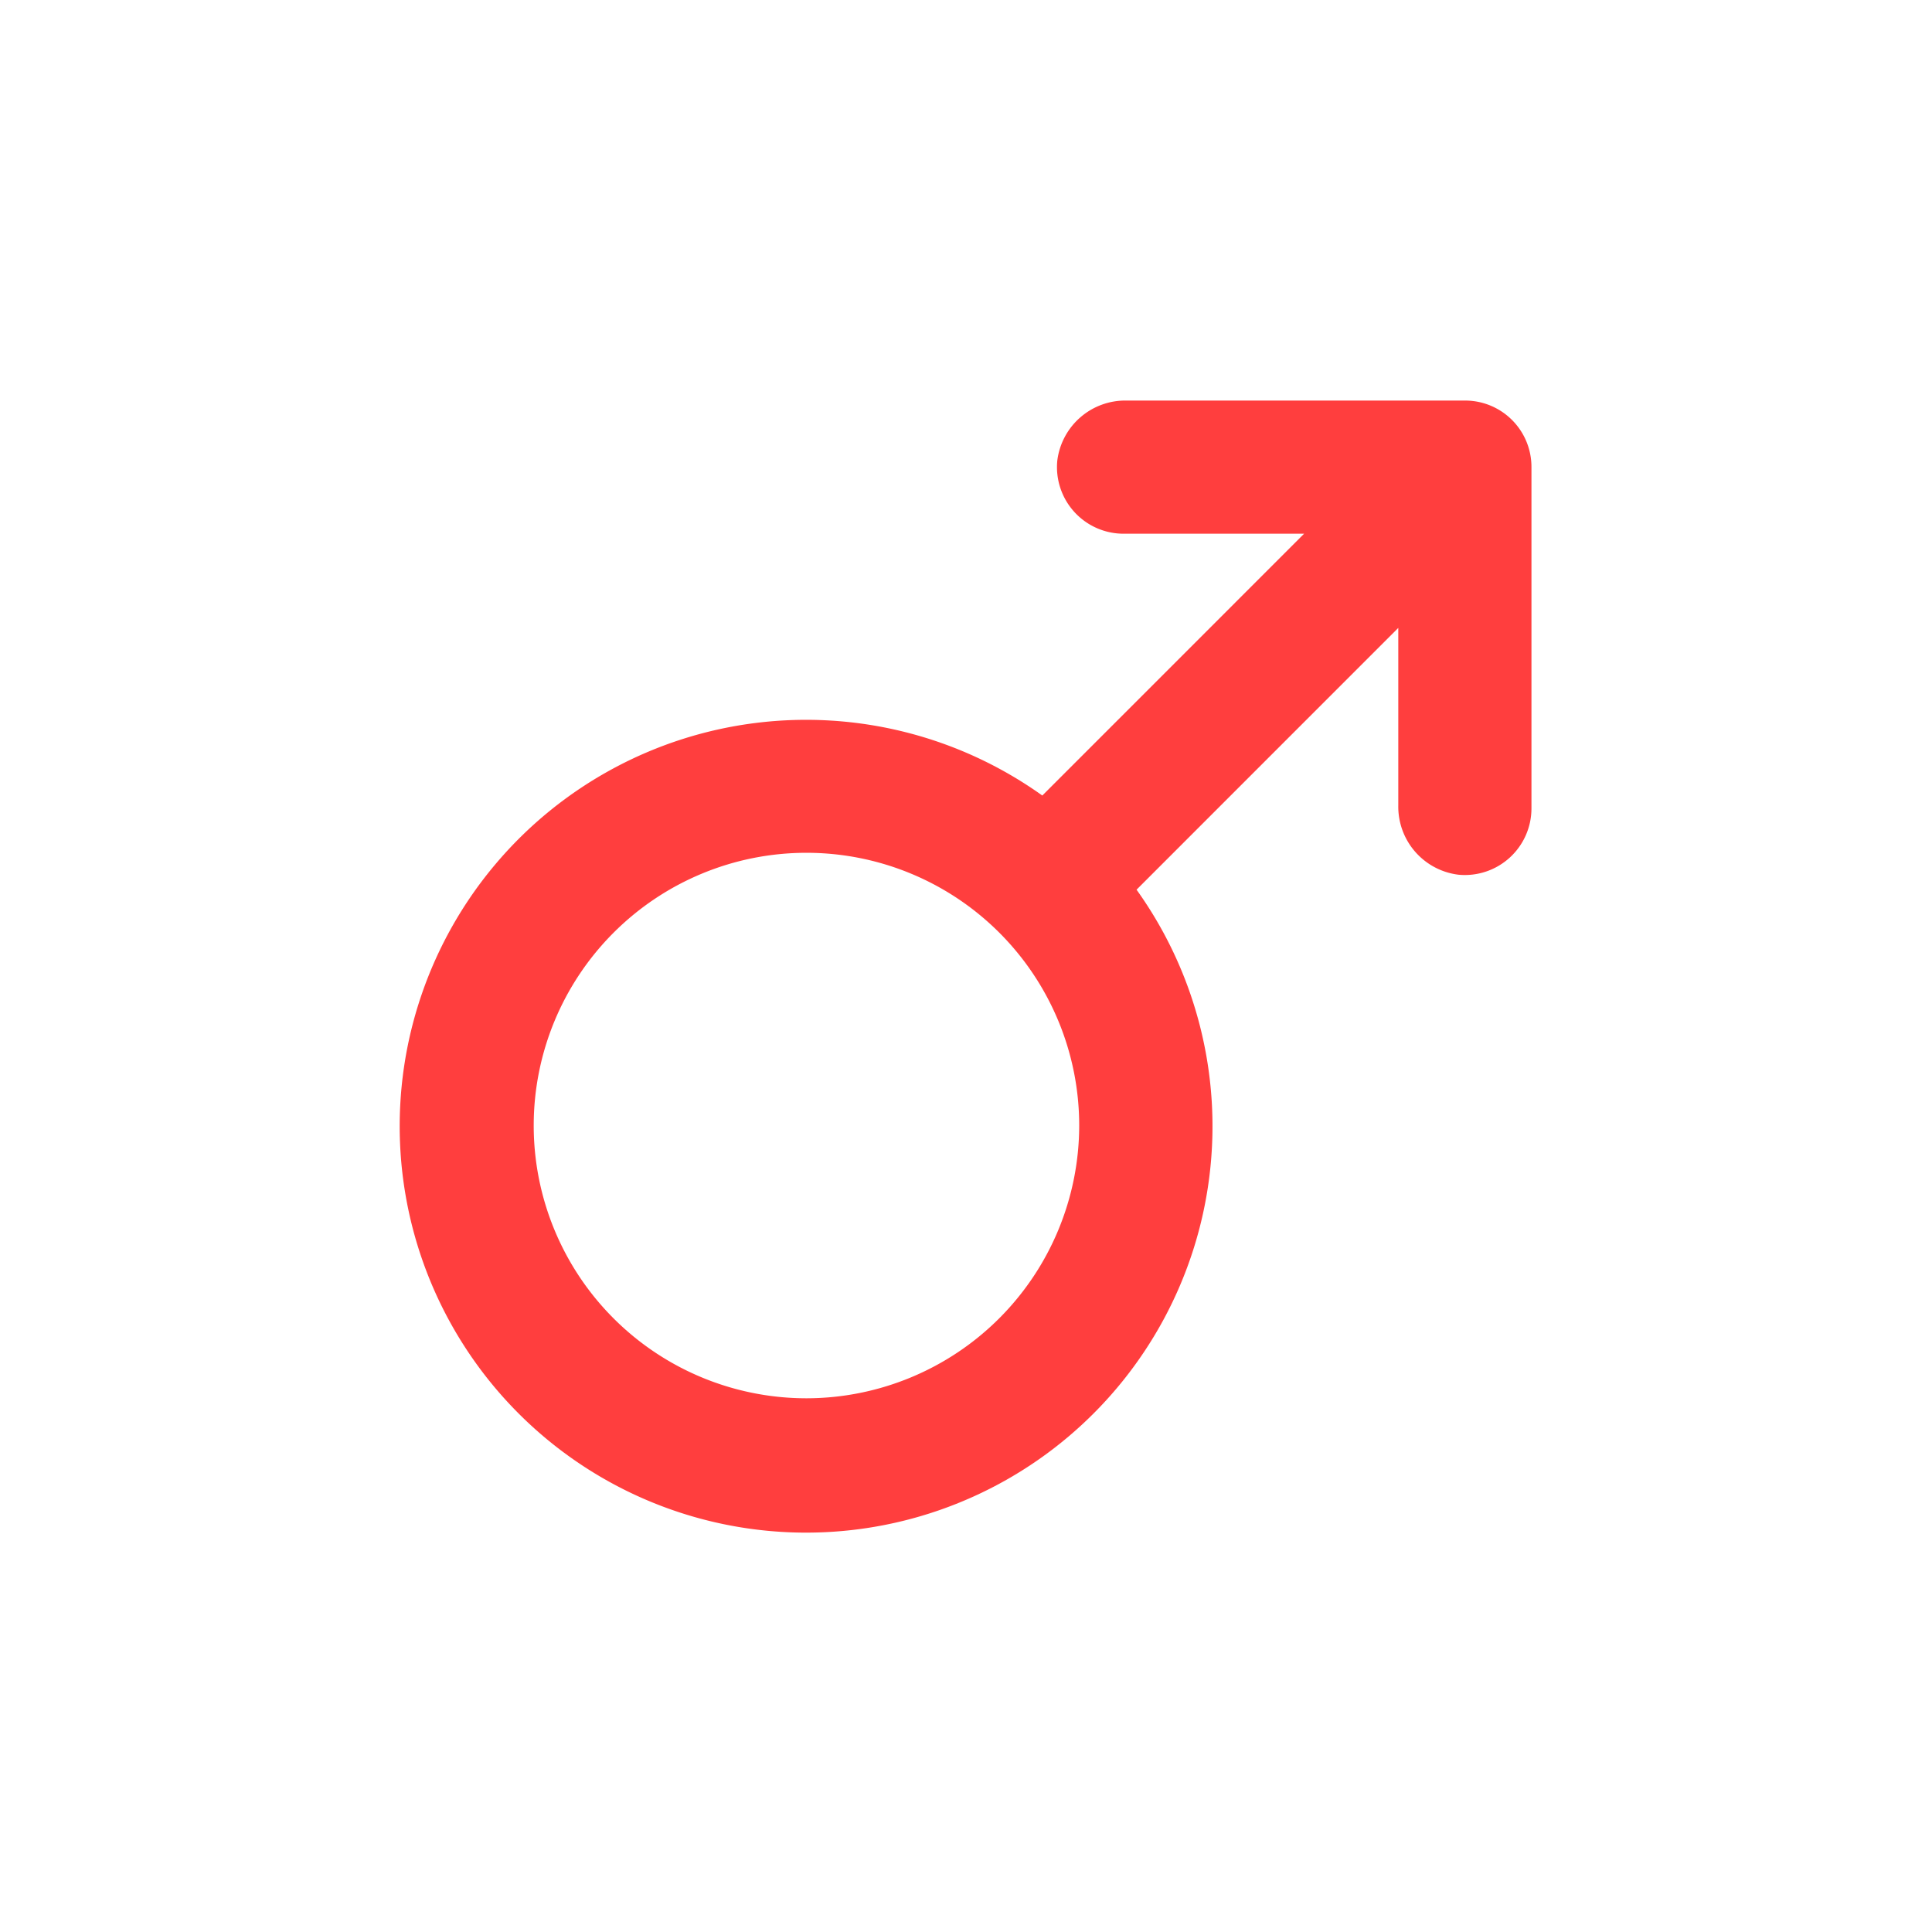 <svg xmlns="http://www.w3.org/2000/svg" version="1.1" xmlns:xlink="http://www.w3.org/1999/xlink" width="512" height="512" x="0" y="0" viewBox="0 0 128 128" style="enable-background:new 0 0 512 512" xml:space="preserve"><g><path fill="#ff3e3e" d="M97.072 26.538H74.629a4.539 4.539 0 0 0-4.58 3.977 4.412 4.412 0 0 0 4.391 4.845H86.4L69.056 52.706a26.925 26.925 0 1 0 6.244 6.238L92.64 41.6v11.771a4.54 4.54 0 0 0 3.979 4.58 4.413 4.413 0 0 0 4.844-4.391V30.949a4.395 4.395 0 0 0-4.391-4.411zM53.429 92.64A18.07 18.07 0 1 1 71.5 74.571 18.089 18.089 0 0 1 53.429 92.64z" opacity="1" data-original="#feb4c3"></path></g></svg>